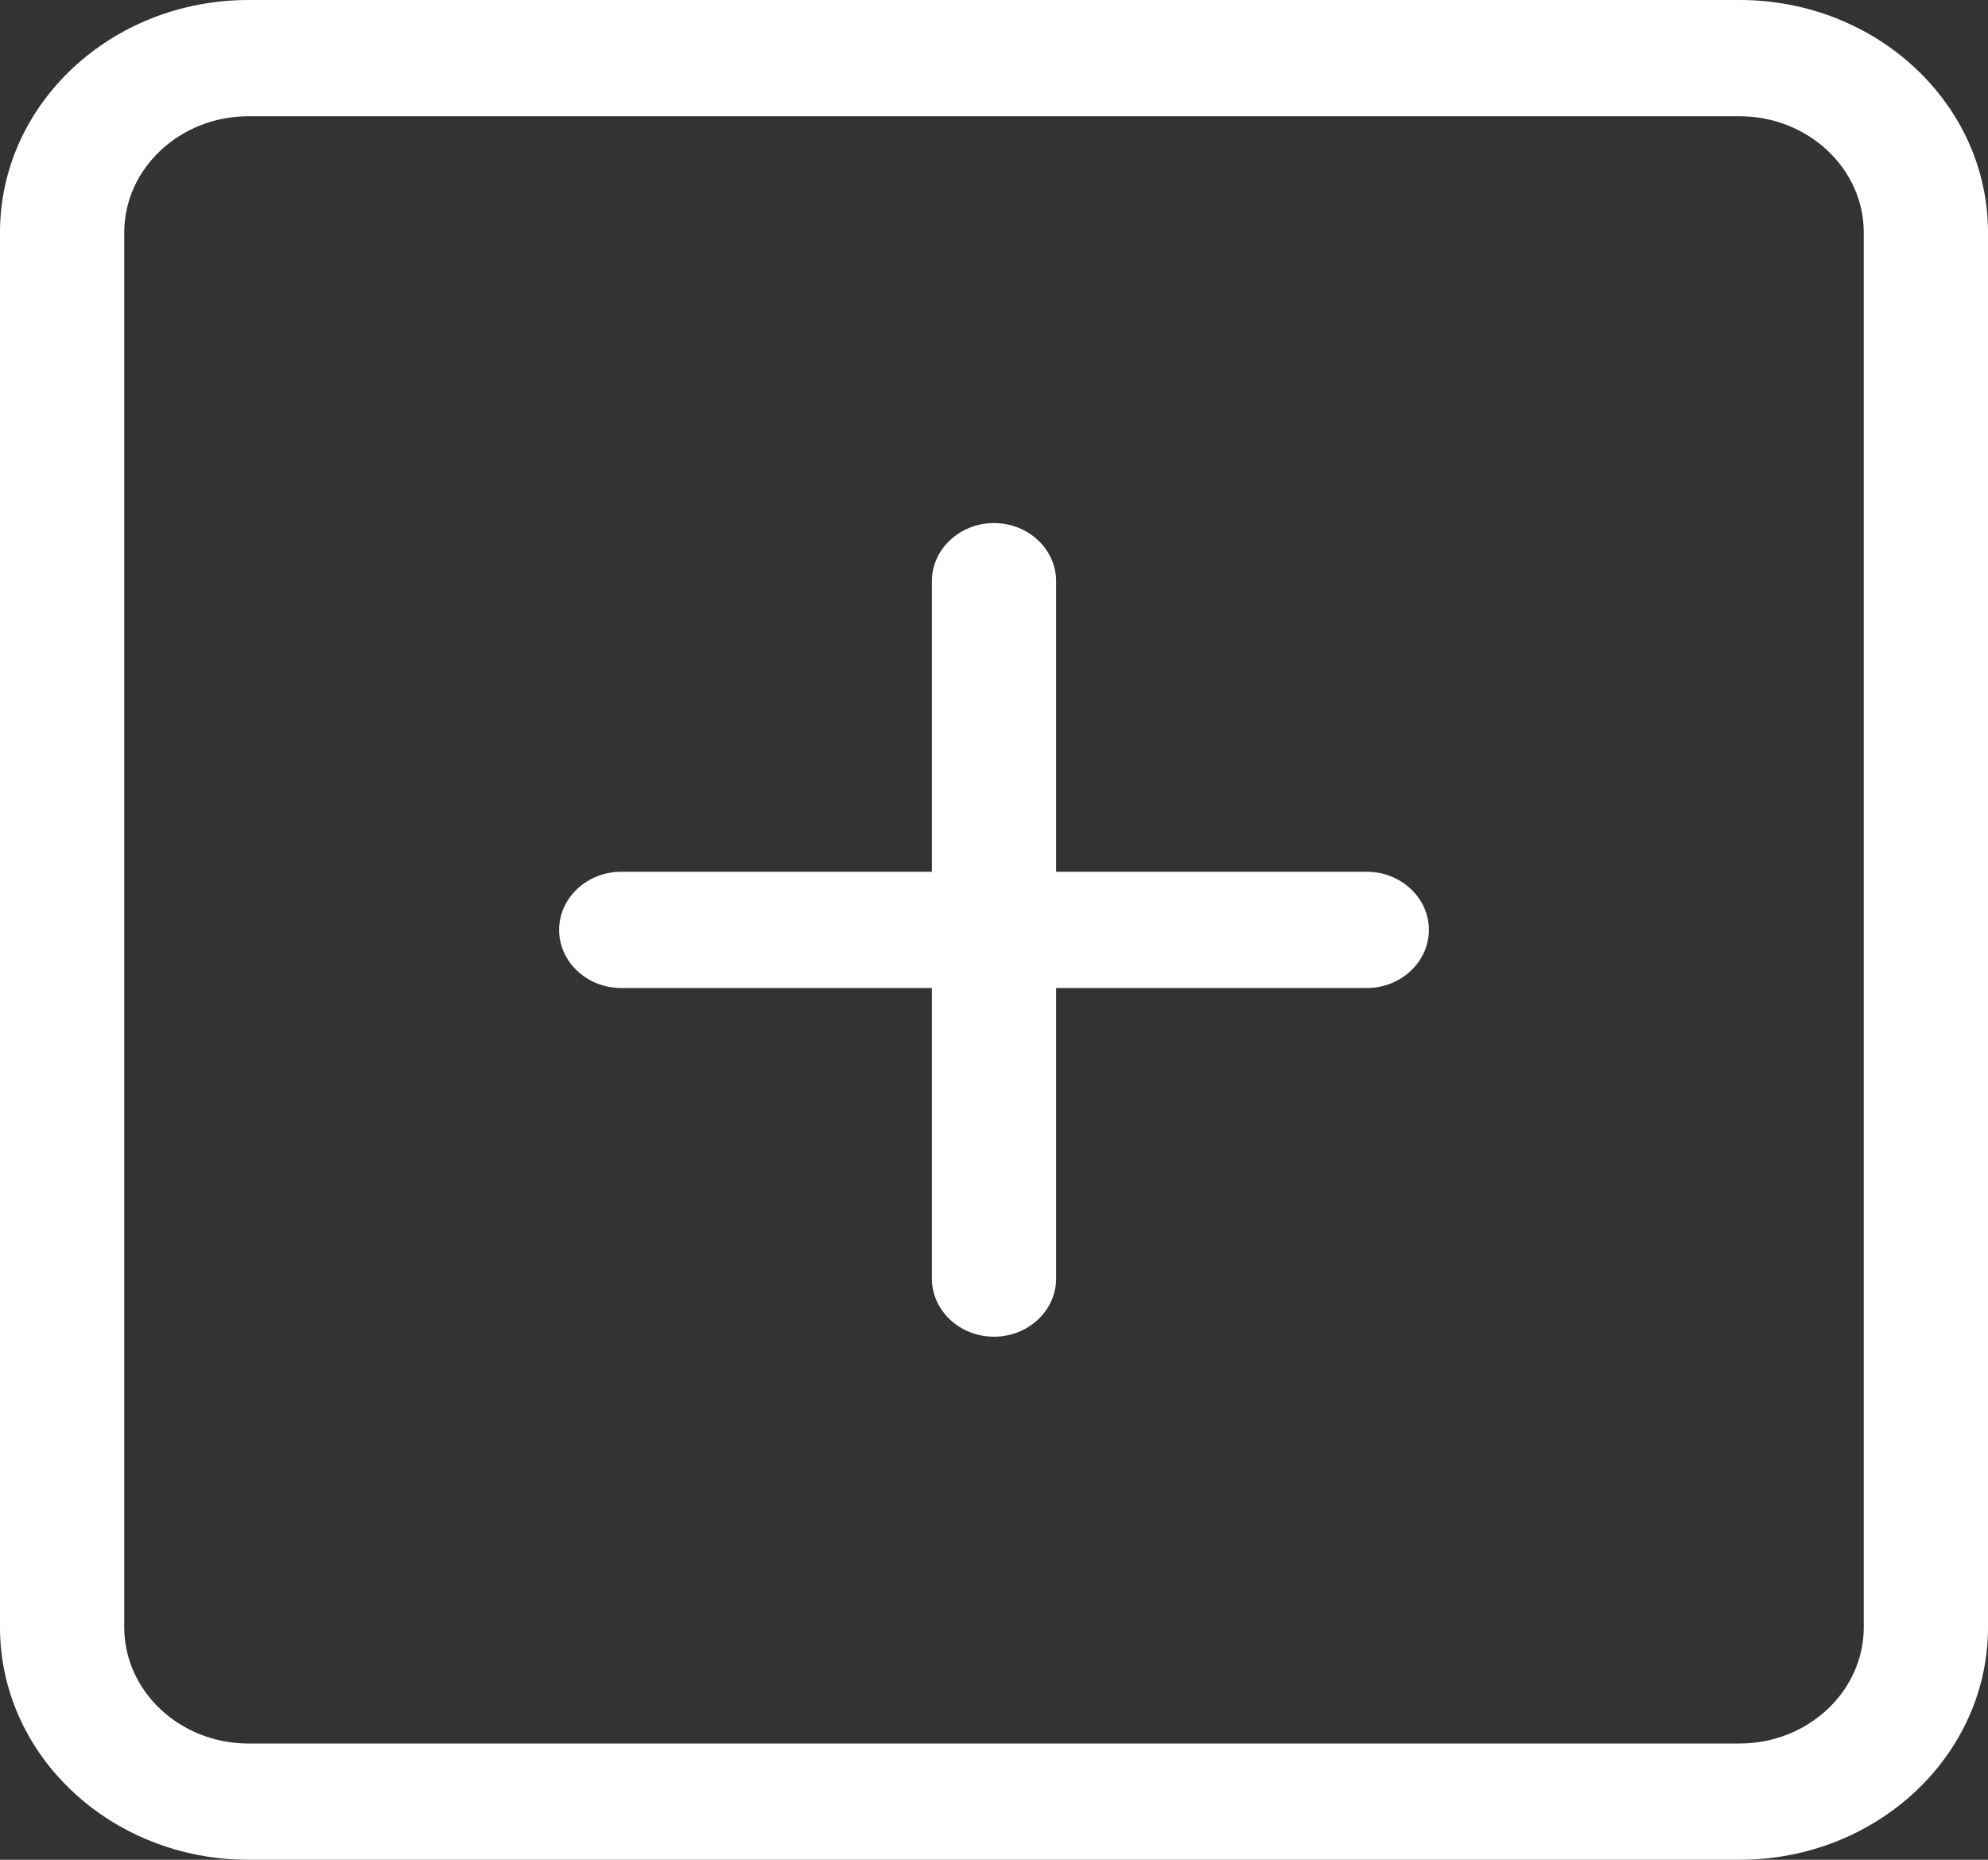 <svg width="93" height="87" viewBox="0 0 93 87" fill="none" xmlns="http://www.w3.org/2000/svg">
<rect x="0" y="0" width="93" height="87" fill="#333333" stroke="none"/>
<path fill-rule="evenodd" clip-rule="evenodd" d="M87.188 76.125C87.188 79.116 84.584 81.562 81.375 81.562H11.625C8.416 81.562 5.812 79.116 5.812 76.125V10.875C5.812 7.884 8.416 5.438 11.625 5.438H81.375C84.584 5.438 87.188 7.884 87.188 10.875V76.125ZM81.375 0H11.625C5.205 0 0 4.867 0 10.875V76.125C0 82.133 5.205 87 11.625 87H81.375C87.795 87 93 82.133 93 76.125V10.875C93 4.867 87.795 0 81.375 0ZM63.938 40.781H49.406V27.188C49.406 25.692 48.104 24.469 46.5 24.469C44.896 24.469 43.594 25.692 43.594 27.188V40.781H29.062C27.458 40.781 26.156 42.005 26.156 43.5C26.156 44.995 27.458 46.219 29.062 46.219H43.594V59.812C43.594 61.308 44.896 62.531 46.5 62.531C48.104 62.531 49.406 61.308 49.406 59.812V46.219H63.938C65.542 46.219 66.844 44.995 66.844 43.5C66.844 42.005 65.542 40.781 63.938 40.781Z" fill="white"/>
</svg>

